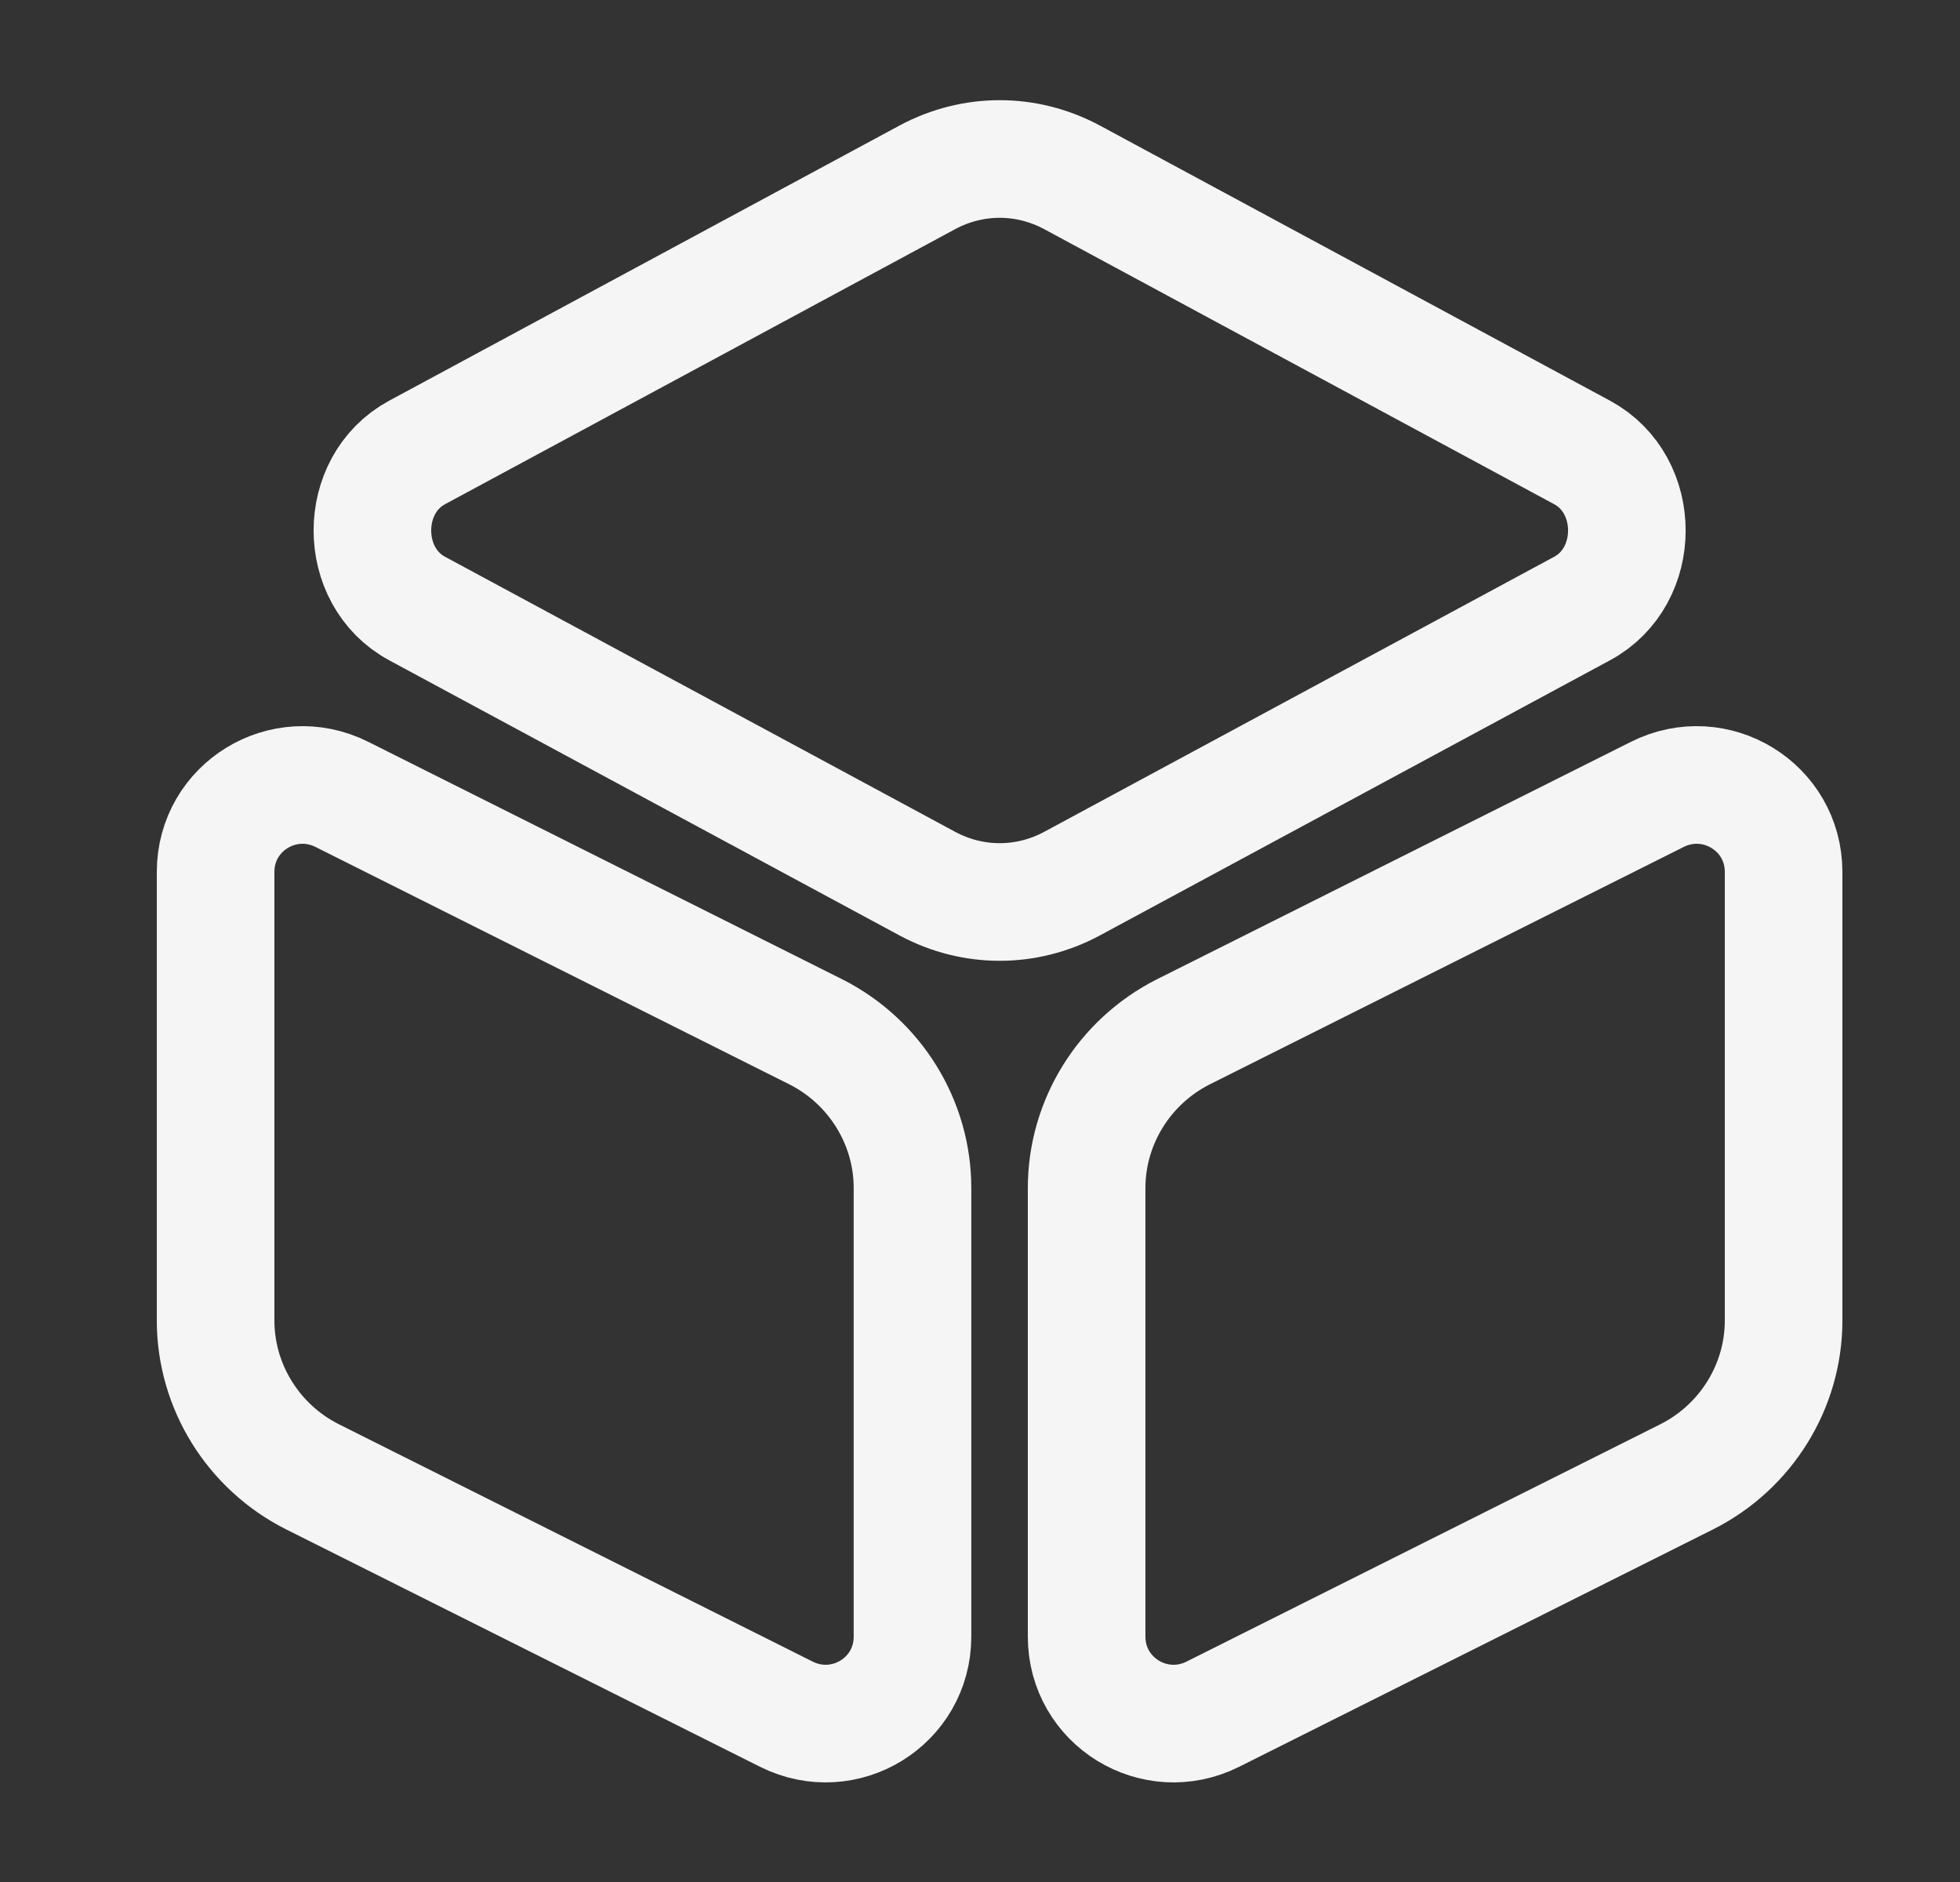 <svg width="25" height="24" viewBox="0 0 25 24" fill="none" xmlns="http://www.w3.org/2000/svg">
<rect x="0" y="0" width="25" height="24" fill="#333333" stroke="none"/>
<path d="M13.671 2.26L20.18 5.77C20.941 6.18 20.941 7.35 20.18 7.76L13.671 11.27C13.091 11.58 12.411 11.58 11.831 11.27L5.32 7.76C4.56 7.35 4.56 6.18 5.32 5.77L11.831 2.26C12.411 1.95 13.091 1.95 13.671 2.26Z" stroke="#F5F5F5" stroke-width="1.5" stroke-linecap="round" stroke-linejoin="round"/>
<path d="M4.36 10.13L10.409 13.16C11.159 13.54 11.639 14.31 11.639 15.15V20.87C11.639 21.7 10.77 22.23 10.03 21.86L3.98 18.83C3.23 18.45 2.75 17.68 2.75 16.84V11.12C2.75 10.29 3.62 9.76 4.36 10.13Z" stroke="#F5F5F5" stroke-width="1.5" stroke-linecap="round" stroke-linejoin="round"/>
<path d="M21.14 10.13L15.09 13.16C14.34 13.54 13.86 14.31 13.86 15.15V20.87C13.86 21.7 14.73 22.23 15.47 21.86L21.52 18.83C22.27 18.45 22.75 17.68 22.75 16.84V11.12C22.75 10.29 21.88 9.76 21.14 10.13Z" stroke="#F5F5F5" stroke-width="1.5" stroke-linecap="round" stroke-linejoin="round"/>
</svg>

